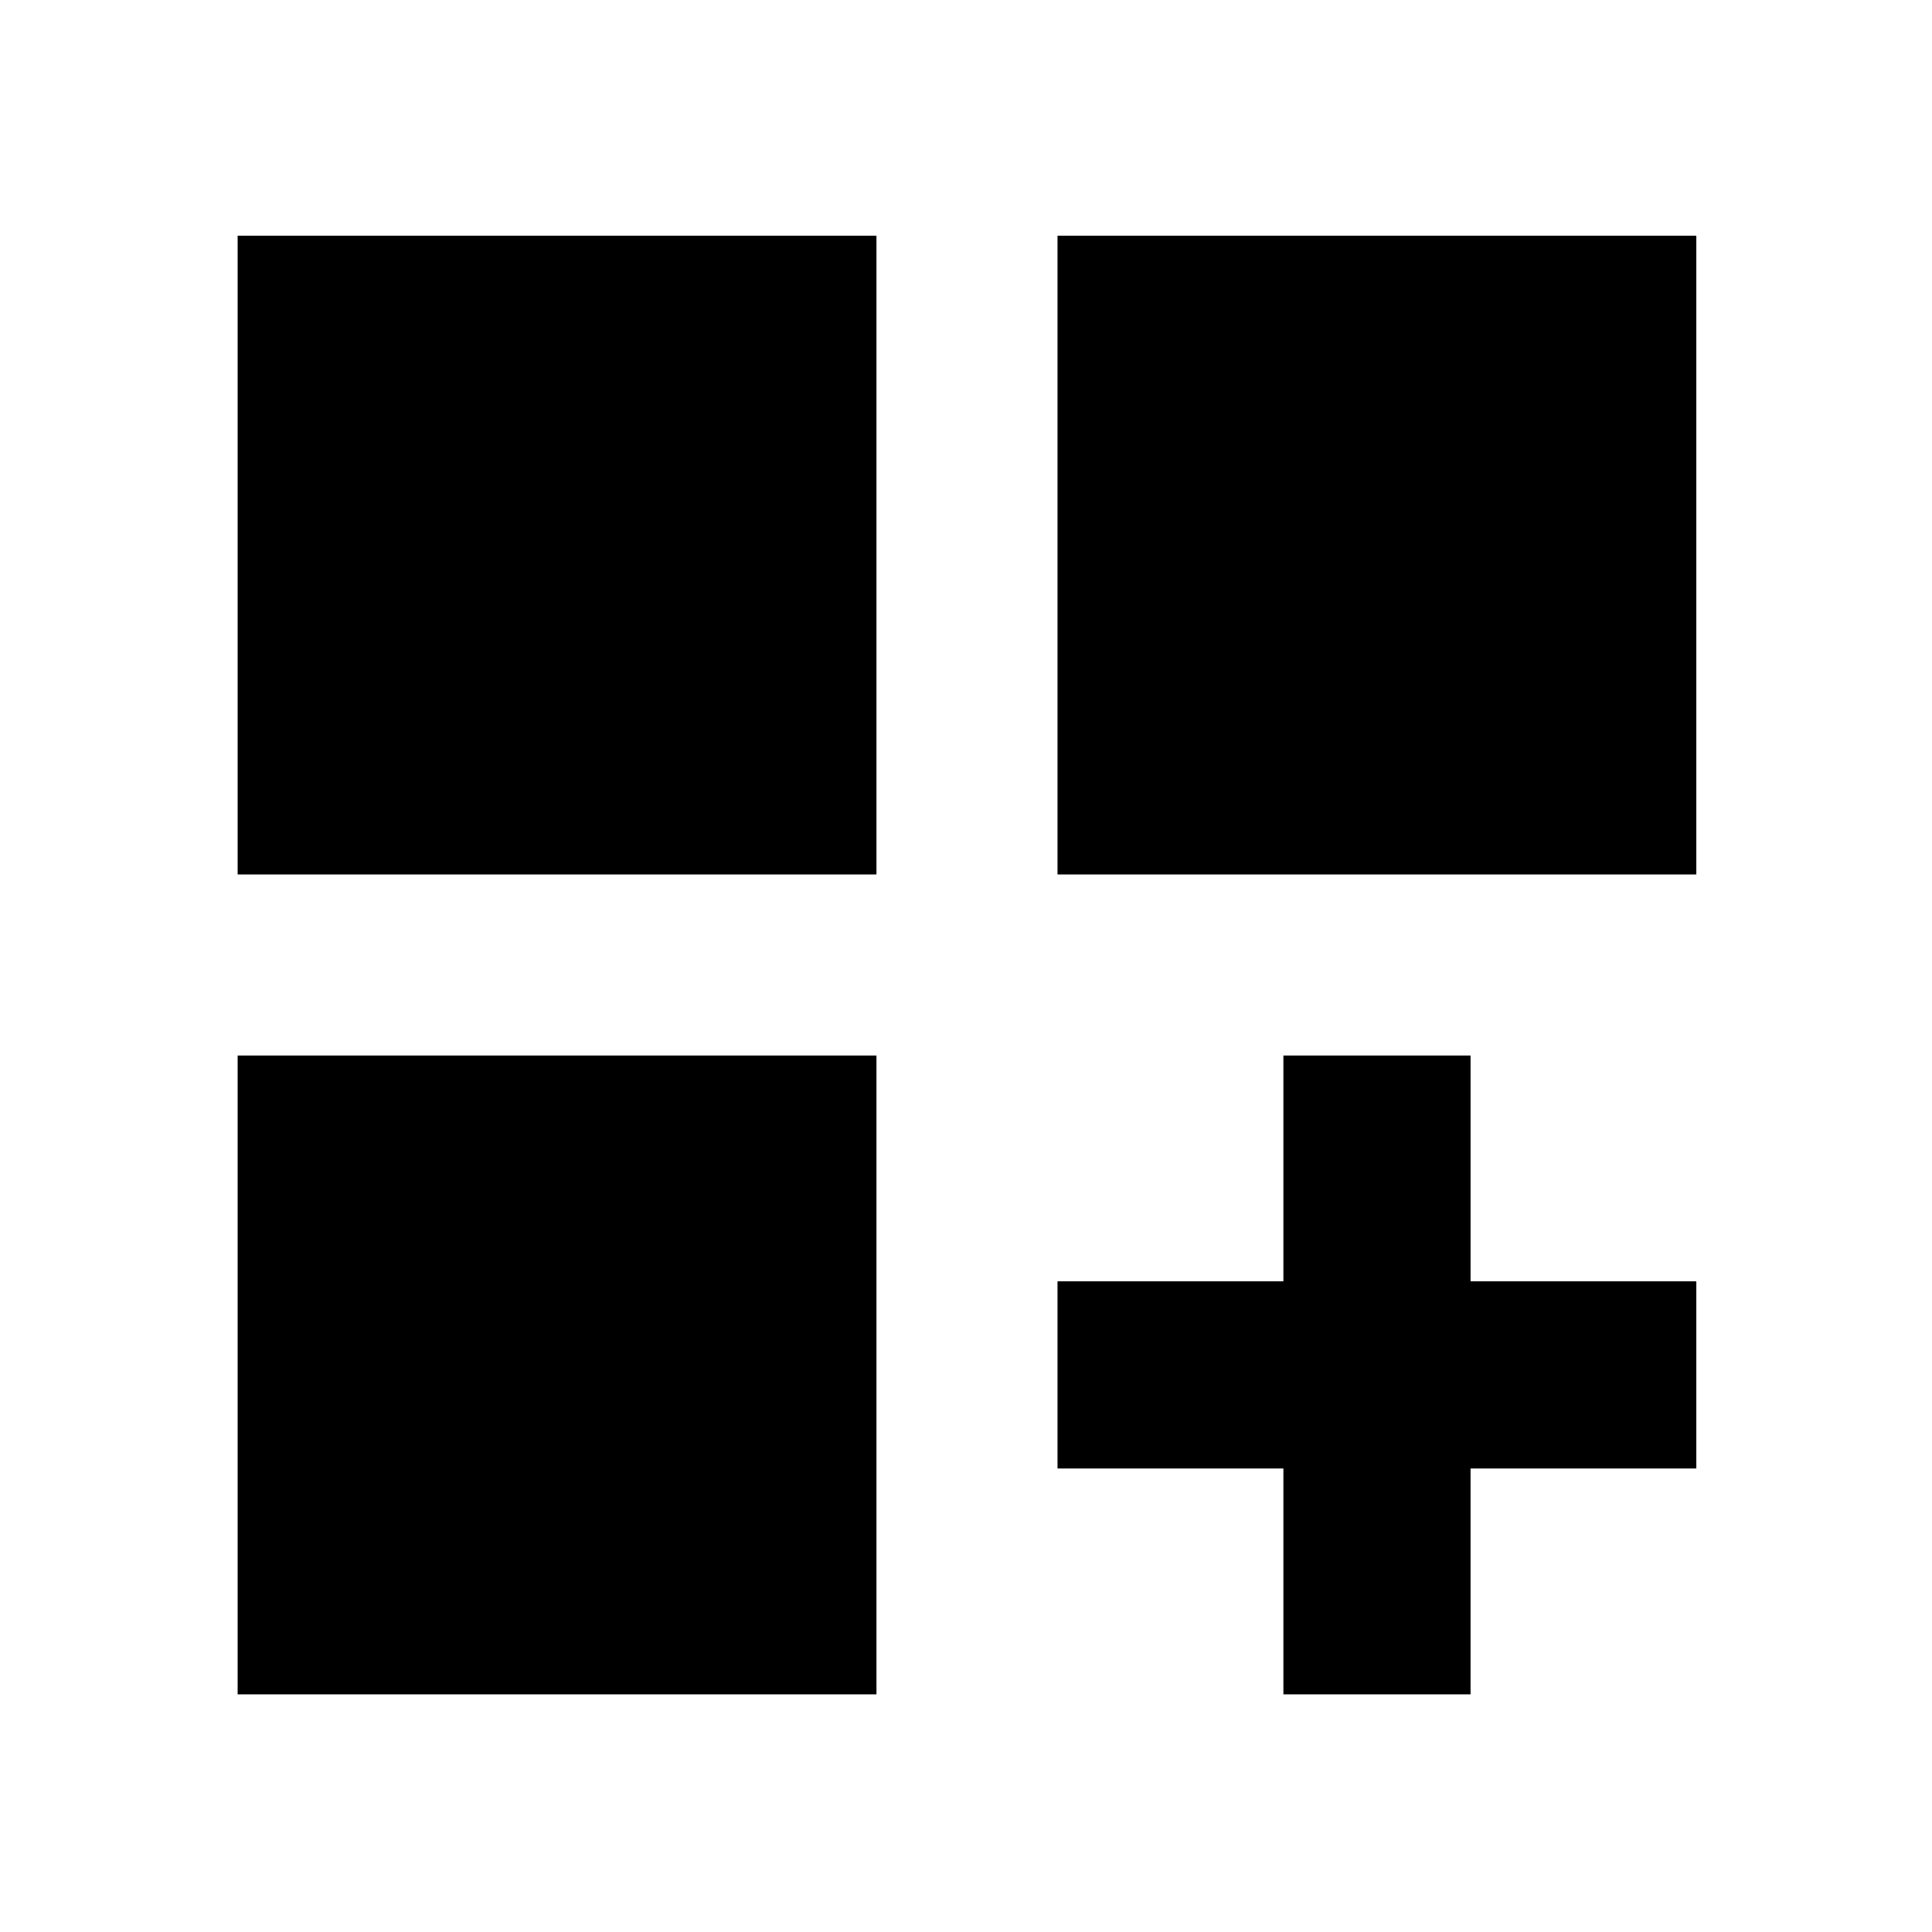 <svg xmlns="http://www.w3.org/2000/svg" height="20" viewBox="0 -960 960 960" width="20"><path d="M118.09-842.91h317.43v317.43H118.09v-317.43Zm407.39 0h317.43v317.43H525.48v-317.43ZM118.09-435.52h317.43v317.43H118.09v-317.43Zm519.61 0h93v112.22h112.21v93H730.7v112.21h-93V-230.3H525.48v-93H637.7v-112.22Z"/></svg>